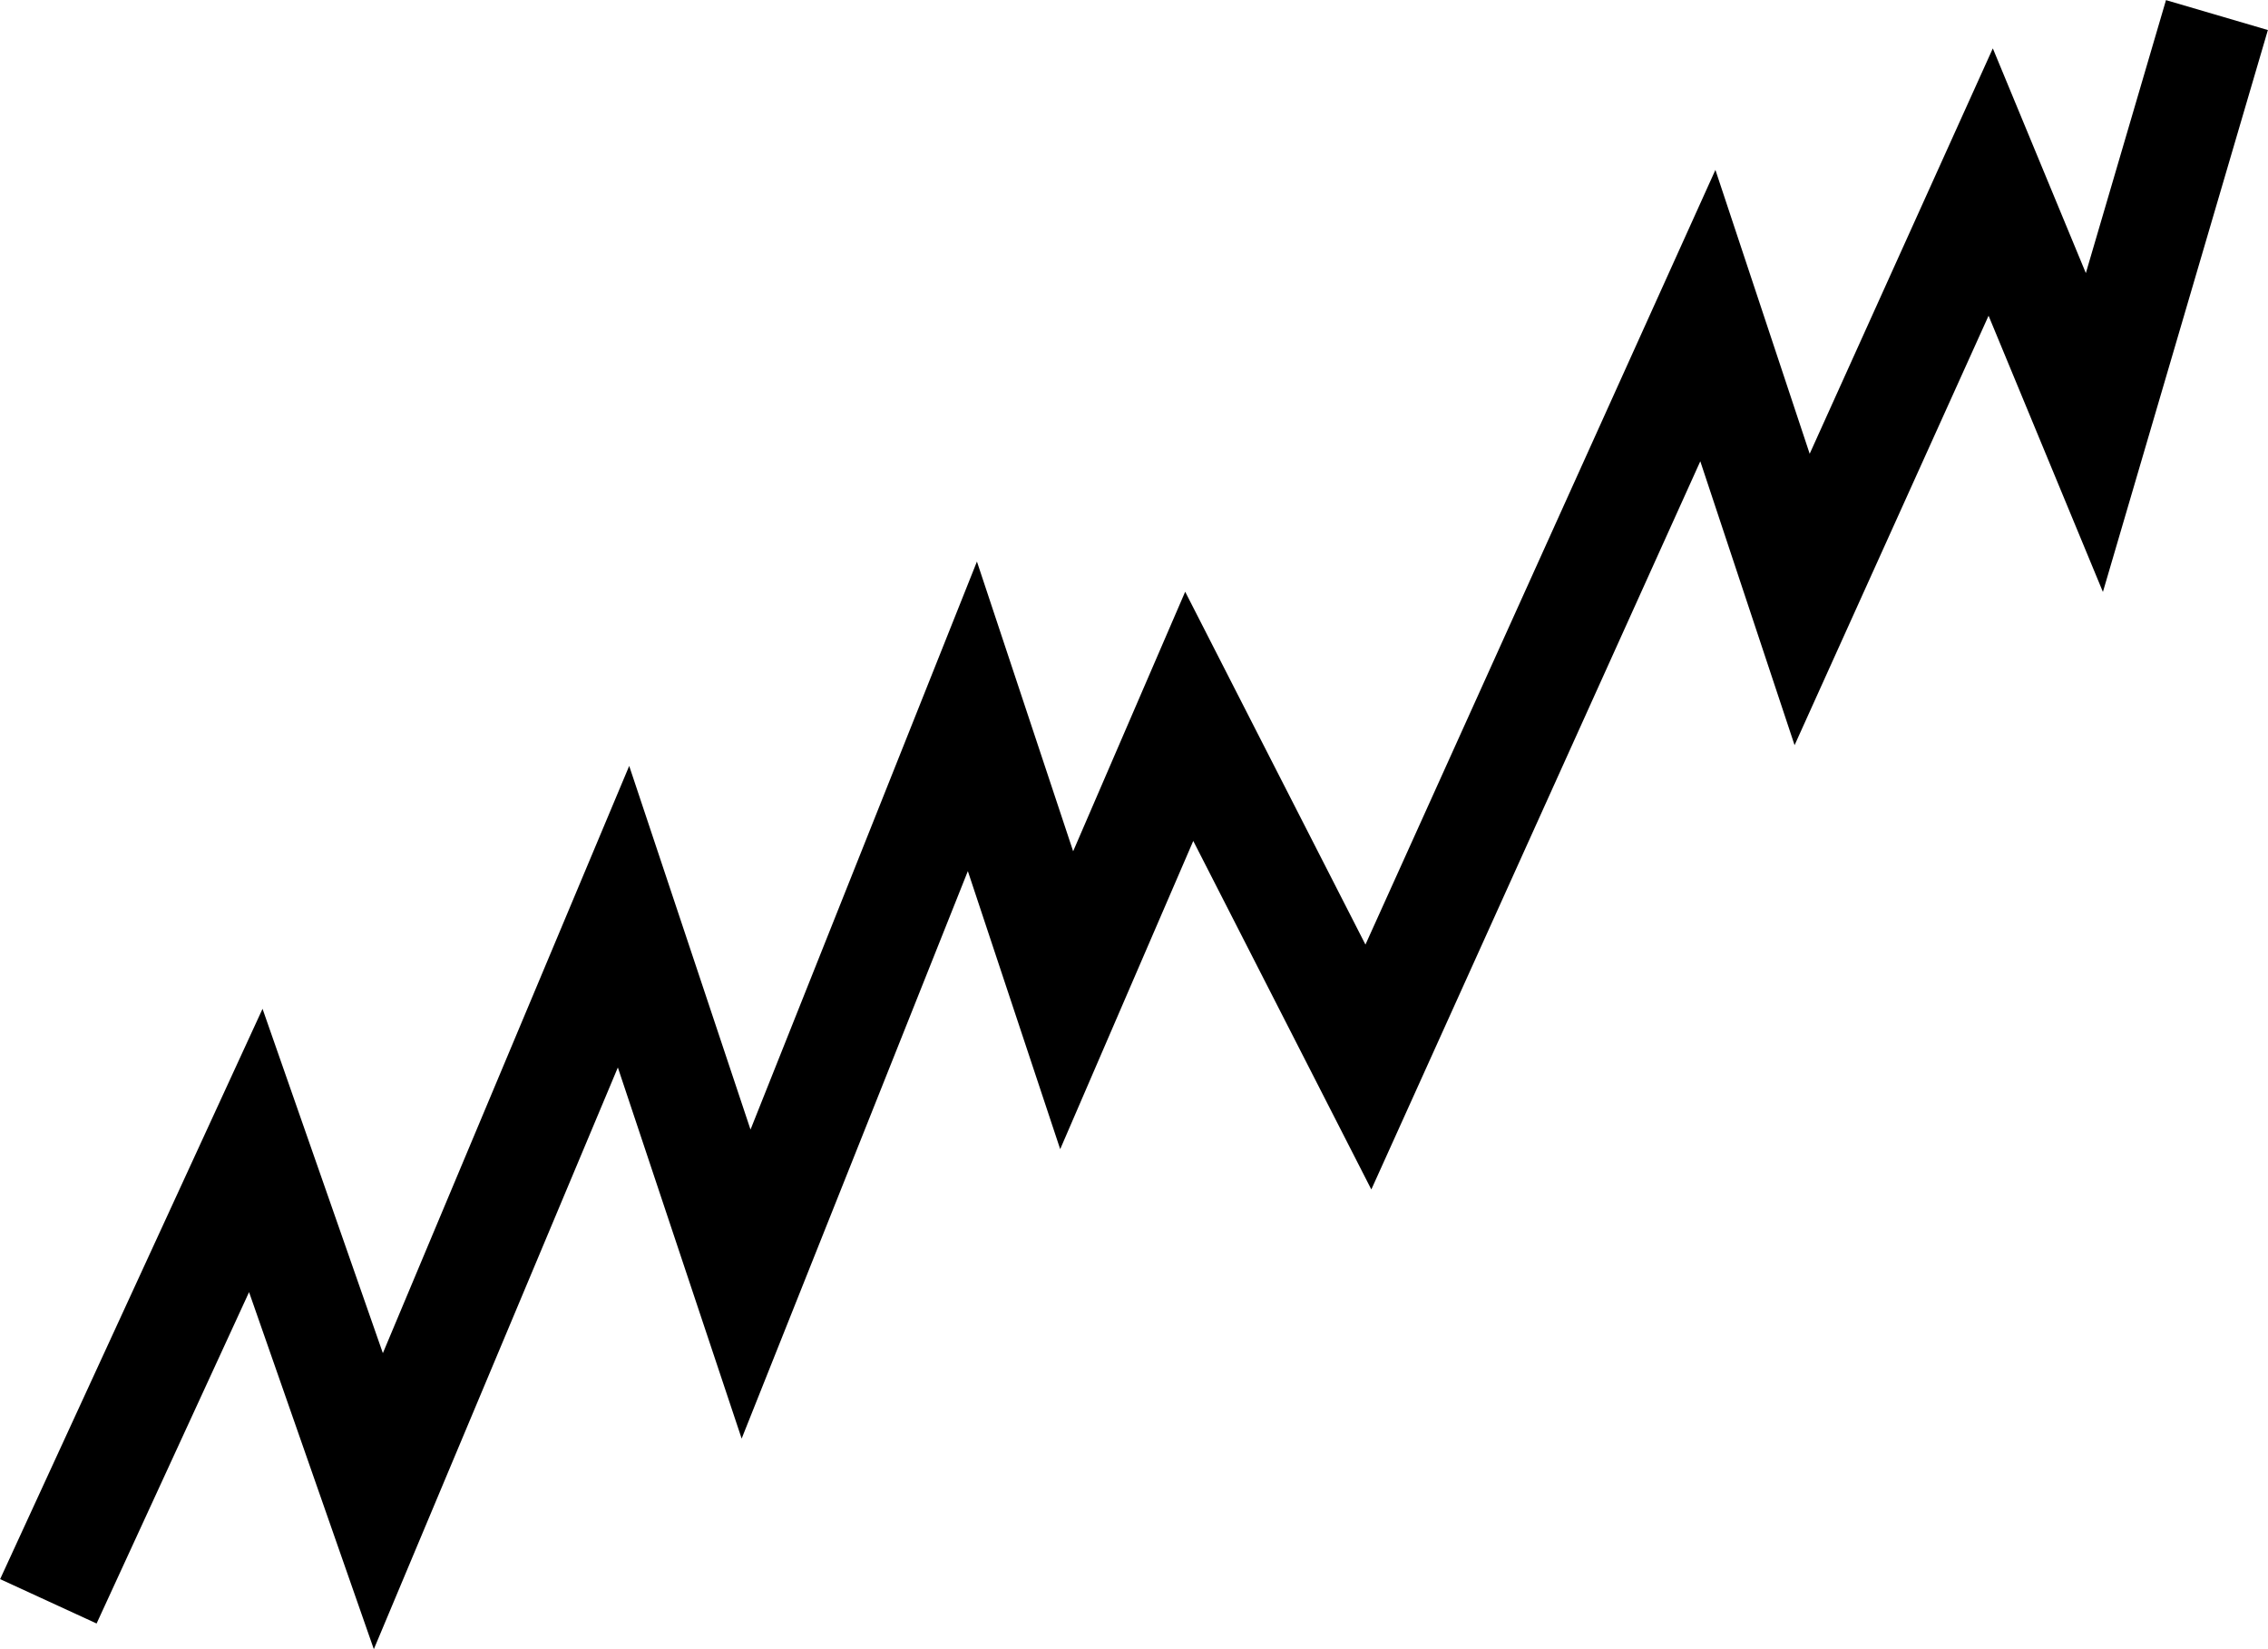 <?xml version="1.0" encoding="UTF-8" standalone="no"?>
<!-- Created with Inkscape (http://www.inkscape.org/) -->

<svg
   xmlns:dc="http://purl.org/dc/elements/1.1/"
   xmlns:cc="http://creativecommons.org/ns#"
   xmlns:rdf="http://www.w3.org/1999/02/22-rdf-syntax-ns#"
   xmlns:svg="http://www.w3.org/2000/svg"
   xmlns="http://www.w3.org/2000/svg"
   xmlns:sodipodi="http://sodipodi.sourceforge.net/DTD/sodipodi-0.dtd"
   xmlns:inkscape="http://www.inkscape.org/namespaces/inkscape"
   width="9.463mm"
   height="6.882mm"
   viewBox="0 0 33.529 24.387"
   id="svg3419"
   version="1.1"
   inkscape:version="0.91 r13725"
   sodipodi:docname="trending.svg">
  <defs
     id="defs3421" />
  <sodipodi:namedview
     id="base"
     pagecolor="#ffffff"
     bordercolor="#666666"
     borderopacity="1.0"
     inkscape:pageopacity="0.0"
     inkscape:pageshadow="2"
     inkscape:zoom="3.959798"
     inkscape:cx="-19.521984"
     inkscape:cy="24.516248"
     inkscape:document-units="px"
     inkscape:current-layer="layer1"
     showgrid="false"
     inkscape:window-width="1231"
     inkscape:window-height="756"
     inkscape:window-x="106"
     inkscape:window-y="127"
     inkscape:window-maximized="0"
     fit-margin-top="0"
     fit-margin-left="0"
     fit-margin-right="0"
     fit-margin-bottom="0" />
  <g
     inkscape:label="Layer 1"
     inkscape:groupmode="layer"
     id="layer1"
     transform="translate(-39.018,-632.028)">
    <path
       style="opacity:1;fill:none;fill-opacity:1;fill-rule:evenodd;stroke:#000000;stroke-width:1.57;stroke-linecap:butt;stroke-linejoin:miter;stroke-miterlimit:4;stroke-dasharray:none;stroke-opacity:1"
       d="m 39.731,655.708 3.067,-6.667 1.812,5.186 3.625,-8.643 1.812,5.433 3.346,-8.396 1.394,4.198 1.812,-4.198 2.649,5.186 5.019,-11.112 1.394,4.198 2.788,-6.173 1.533,3.704 1.812,-6.173"
       id="path3427"
       inkscape:connector-curvature="0" />
  </g>
</svg>
